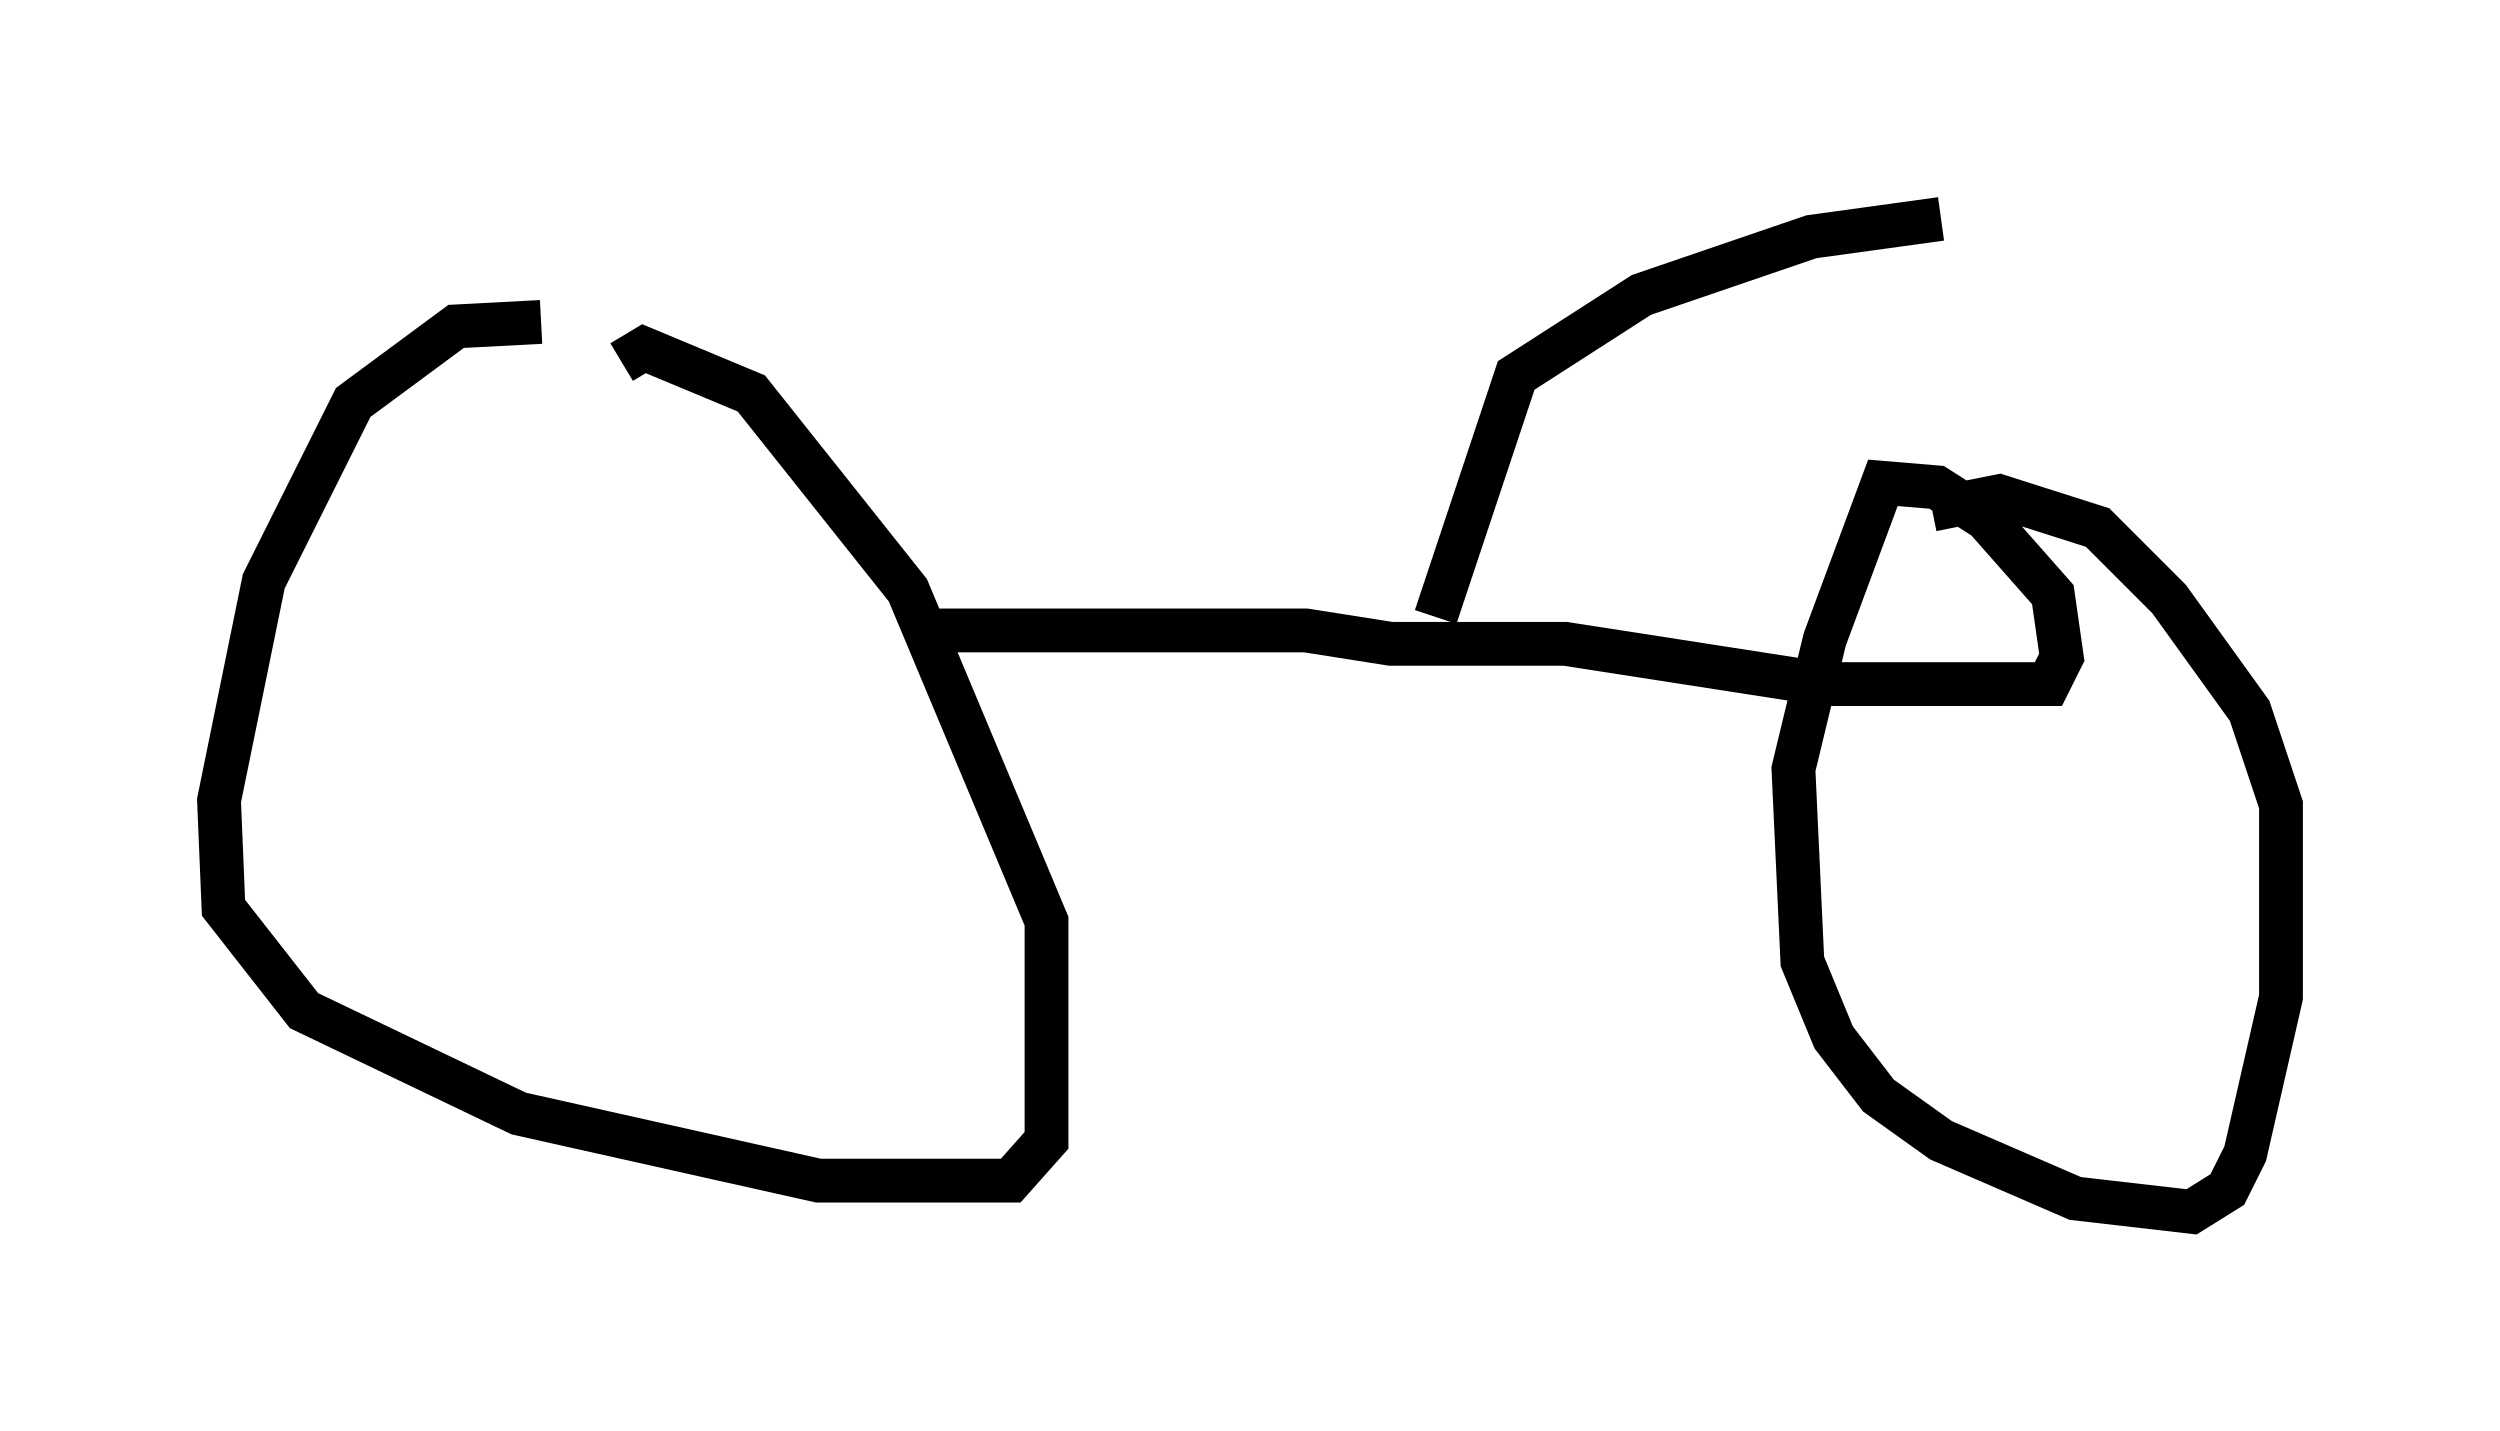 <?xml version="1.0" encoding="utf-8" ?>
<svg baseProfile="full" height="32.663" version="1.1" width="57.061" xmlns="http://www.w3.org/2000/svg" xmlns:ev="http://www.w3.org/2001/xml-events" xmlns:xlink="http://www.w3.org/1999/xlink"><defs /><rect fill="white" height="32.663" width="57.061" x="0" y="0" /><path d="M14.698, 8.165 m-2.348, -0.817 l-1.94, 0.102 -2.348, 1.735 l-2.042, 4.083 -1.021, 5.002 l0.102, 2.45 1.838, 2.348 l4.9, 2.348 6.84, 1.531 l4.39, 0.0 0.817, -0.919 l0.0, -5.002 -3.165, -7.554 l-3.573, -4.492 -2.45, -1.021 l-0.51, 0.306 m6.738, 6.125 l8.881, 0.0 1.94, 0.306 l3.981, 0.0 5.921, 0.919 l5.104, 0.0 0.306, -0.613 l-0.204, -1.429 -1.531, -1.735 l-1.123, -0.715 -1.225, -0.102 l-1.327, 3.573 -0.715, 2.96 l0.204, 4.39 0.715, 1.735 l1.021, 1.327 1.429, 1.021 l3.063, 1.327 2.654, 0.306 l0.817, -0.51 0.408, -0.817 l0.817, -3.573 0.0, -4.39 l-0.715, -2.144 -1.838, -2.552 l-1.633, -1.633 -2.246, -0.715 l-1.531, 0.306 m-11.331, 2.45 l1.838, -5.513 2.858, -1.838 l3.879, -1.327 2.96, -0.408 " fill="none" stroke="black" stroke-width="1" /></svg>